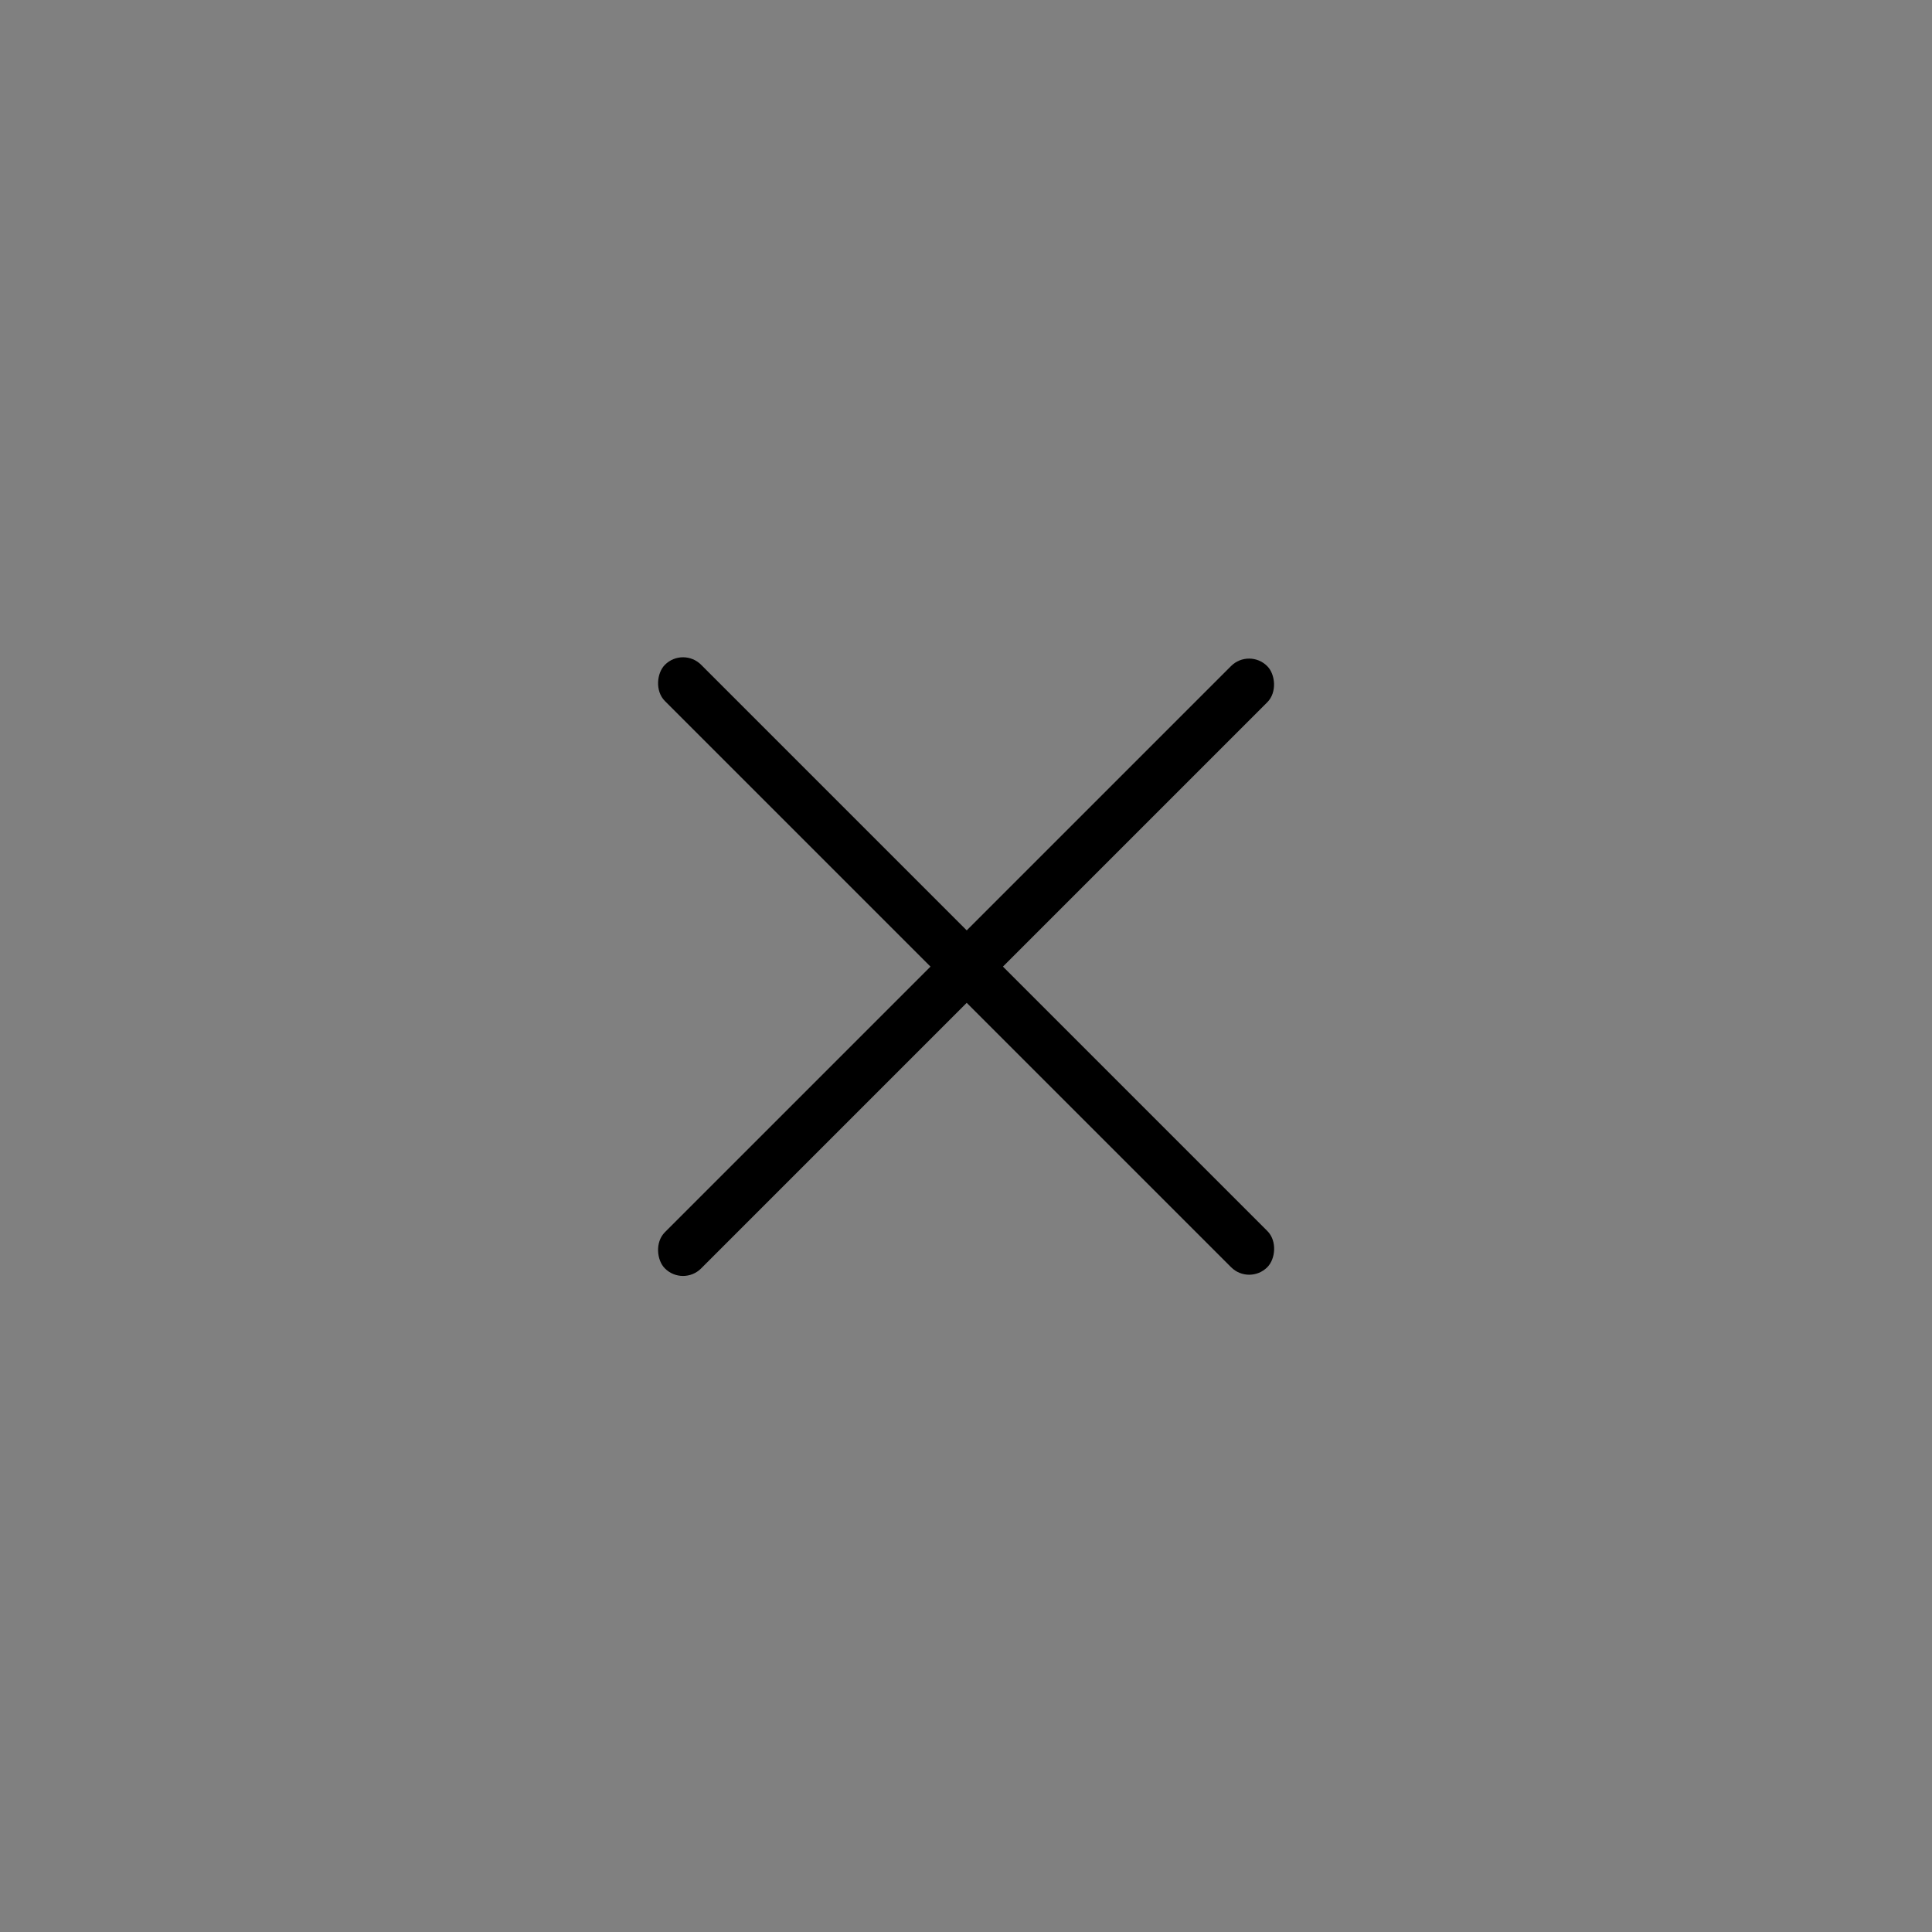 <?xml version="1.0" encoding="UTF-8" standalone="no"?>
<!-- Created with Inkscape (http://www.inkscape.org/) -->

<svg
   width="15.875mm"
   height="15.875mm"
   viewBox="0 0 15.875 15.875"
   version="1.1"
   id="svg5"
   sodipodi:docname="x-icon.svg"
   inkscape:version="1.1 (c68e22c387, 2021-05-23)"
   xmlns:inkscape="http://www.inkscape.org/namespaces/inkscape"
   xmlns:sodipodi="http://sodipodi.sourceforge.net/DTD/sodipodi-0.dtd"
   xmlns="http://www.w3.org/2000/svg"
   xmlns:svg="http://www.w3.org/2000/svg">
  <rect x="0" y="0" width="15.875" height="15.875" fill="#808080" stroke="none"/>
  <sodipodi:namedview
     id="namedview7"
     pagecolor="#ffffff"
     bordercolor="#666666"
     borderopacity="1.0"
     inkscape:pageshadow="2"
     inkscape:pageopacity="0.0"
     inkscape:pagecheckerboard="0"
     inkscape:document-units="mm"
     showgrid="false"
     inkscape:zoom="5.3664983"
     inkscape:cx="1.6770712"
     inkscape:cy="32.609719"
     inkscape:window-width="1920"
     inkscape:window-height="1000"
     inkscape:window-x="-11"
     inkscape:window-y="35"
     inkscape:window-maximized="1"
     inkscape:current-layer="layer1" />
  <defs
     id="defs2" />
  <g
     inkscape:label="Layer 1"
     inkscape:groupmode="layer"
     id="layer1"
     transform="translate(9.814,77.112)">
    <rect
       style="fill:#000000;stroke-width:2.454"
       id="rect2147"
       width="7"
       height="0.421"
       x="44.087"
       y="50.03"
       ry="0.21"
       transform="matrix(0.707,-0.707,-0.707,-0.707,0,0)" />
    <rect
       style="fill:#000000;stroke-width:2.454"
       id="rect2147-1"
       width="7"
       height="0.421"
       x="46.74"
       y="47.377"
       ry="0.21"
       transform="rotate(-135)" />
    <rect
       style="fill:#ffffff;stroke:none;stroke-width:0.397;stroke-miterlimit:4;stroke-dasharray:none"
       id="rect2751"
       width="19.179"
       height="15.875"
       x="-29.14"
       y="-83.324"
       ry="0.21" />
  </g>
</svg>
